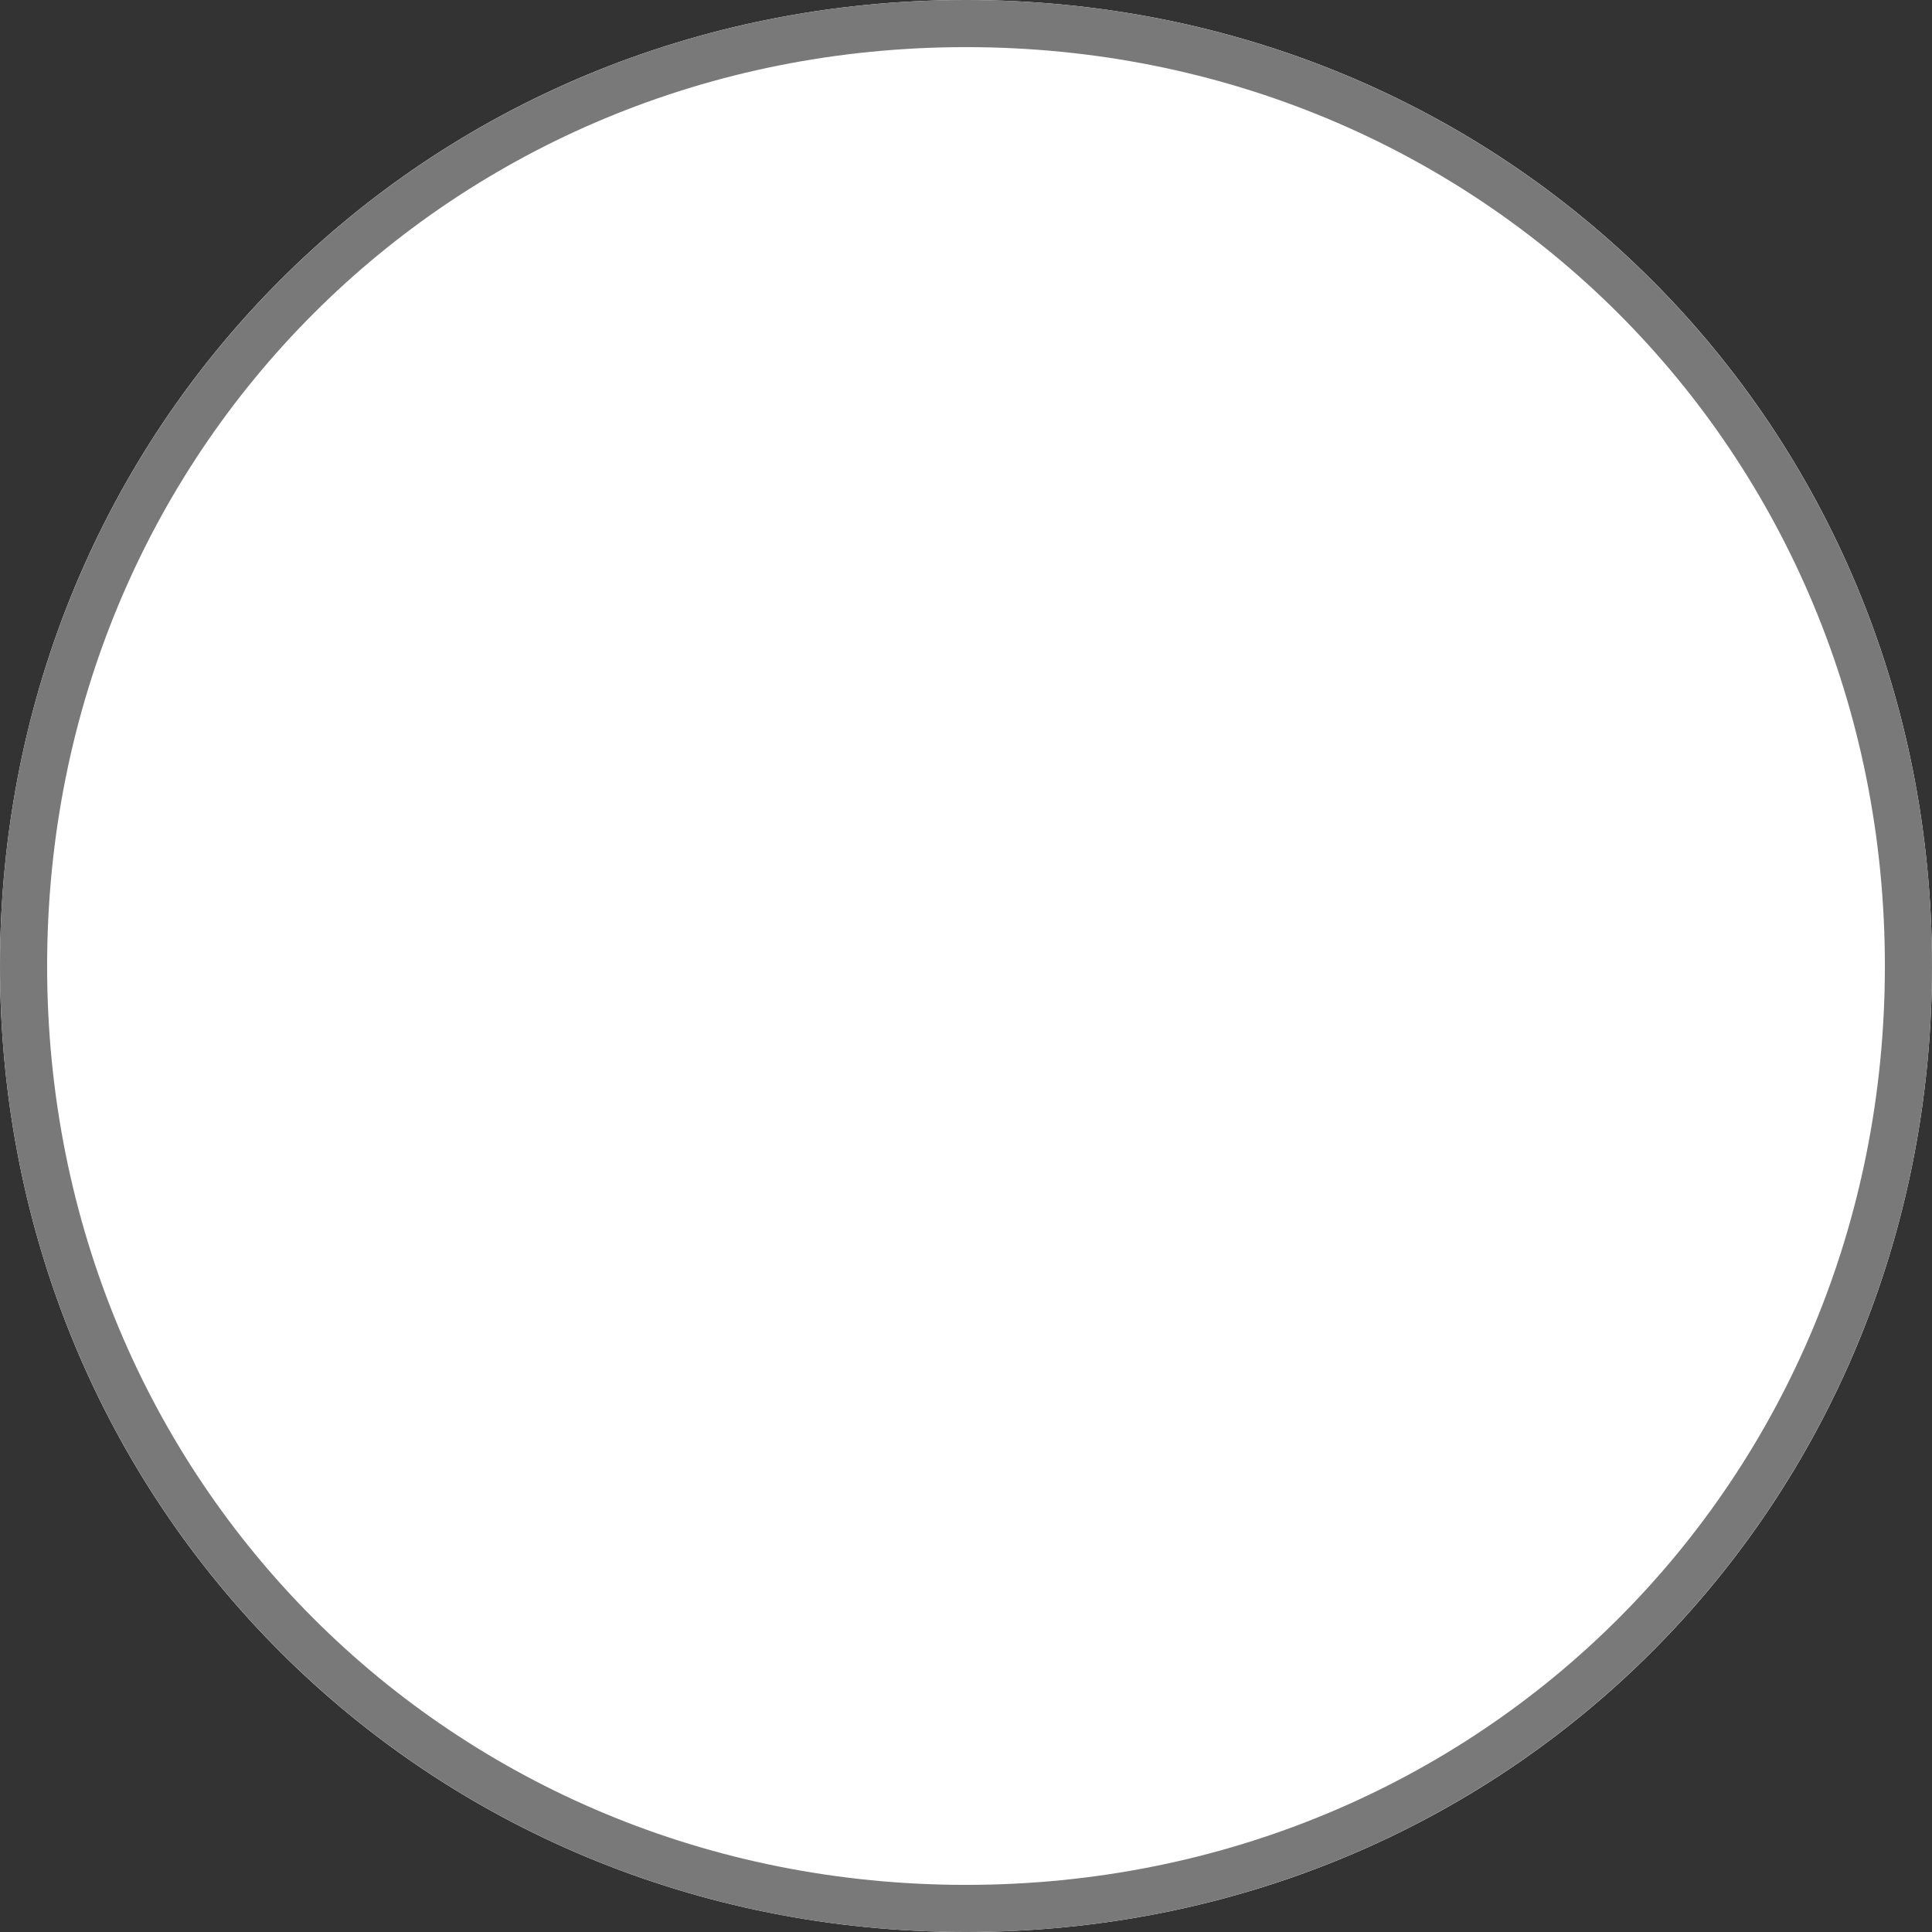 ﻿<?xml version="1.0" encoding="utf-8"?>
<svg version="1.1" xmlns:xlink="http://www.w3.org/1999/xlink" width="41px" height="41px" xmlns="http://www.w3.org/2000/svg">
  <rect width="100%" height="100%" fill="#333333" stroke="none"/>
  <g transform="matrix(1 0 0 1 -24 -88 )">
    <path d="M 44.5 88  C 55.98 88  65 97.02  65 108.5  C 65 119.98  55.98 129  44.5 129  C 33.02 129  24 119.98  24 108.5  C 24 97.02  33.02 88  44.5 88  Z " fill-rule="nonzero" fill="#ffffff" stroke="none" />
    <path d="M 44.5 88.5  C 55.7 88.5  64.5 97.3  64.5 108.5  C 64.5 119.7  55.7 128.5  44.5 128.5  C 33.3 128.5  24.5 119.7  24.5 108.5  C 24.5 97.3  33.3 88.5  44.5 88.5  Z " stroke-width="1" stroke="#797979" fill="none" />
  </g>
</svg>